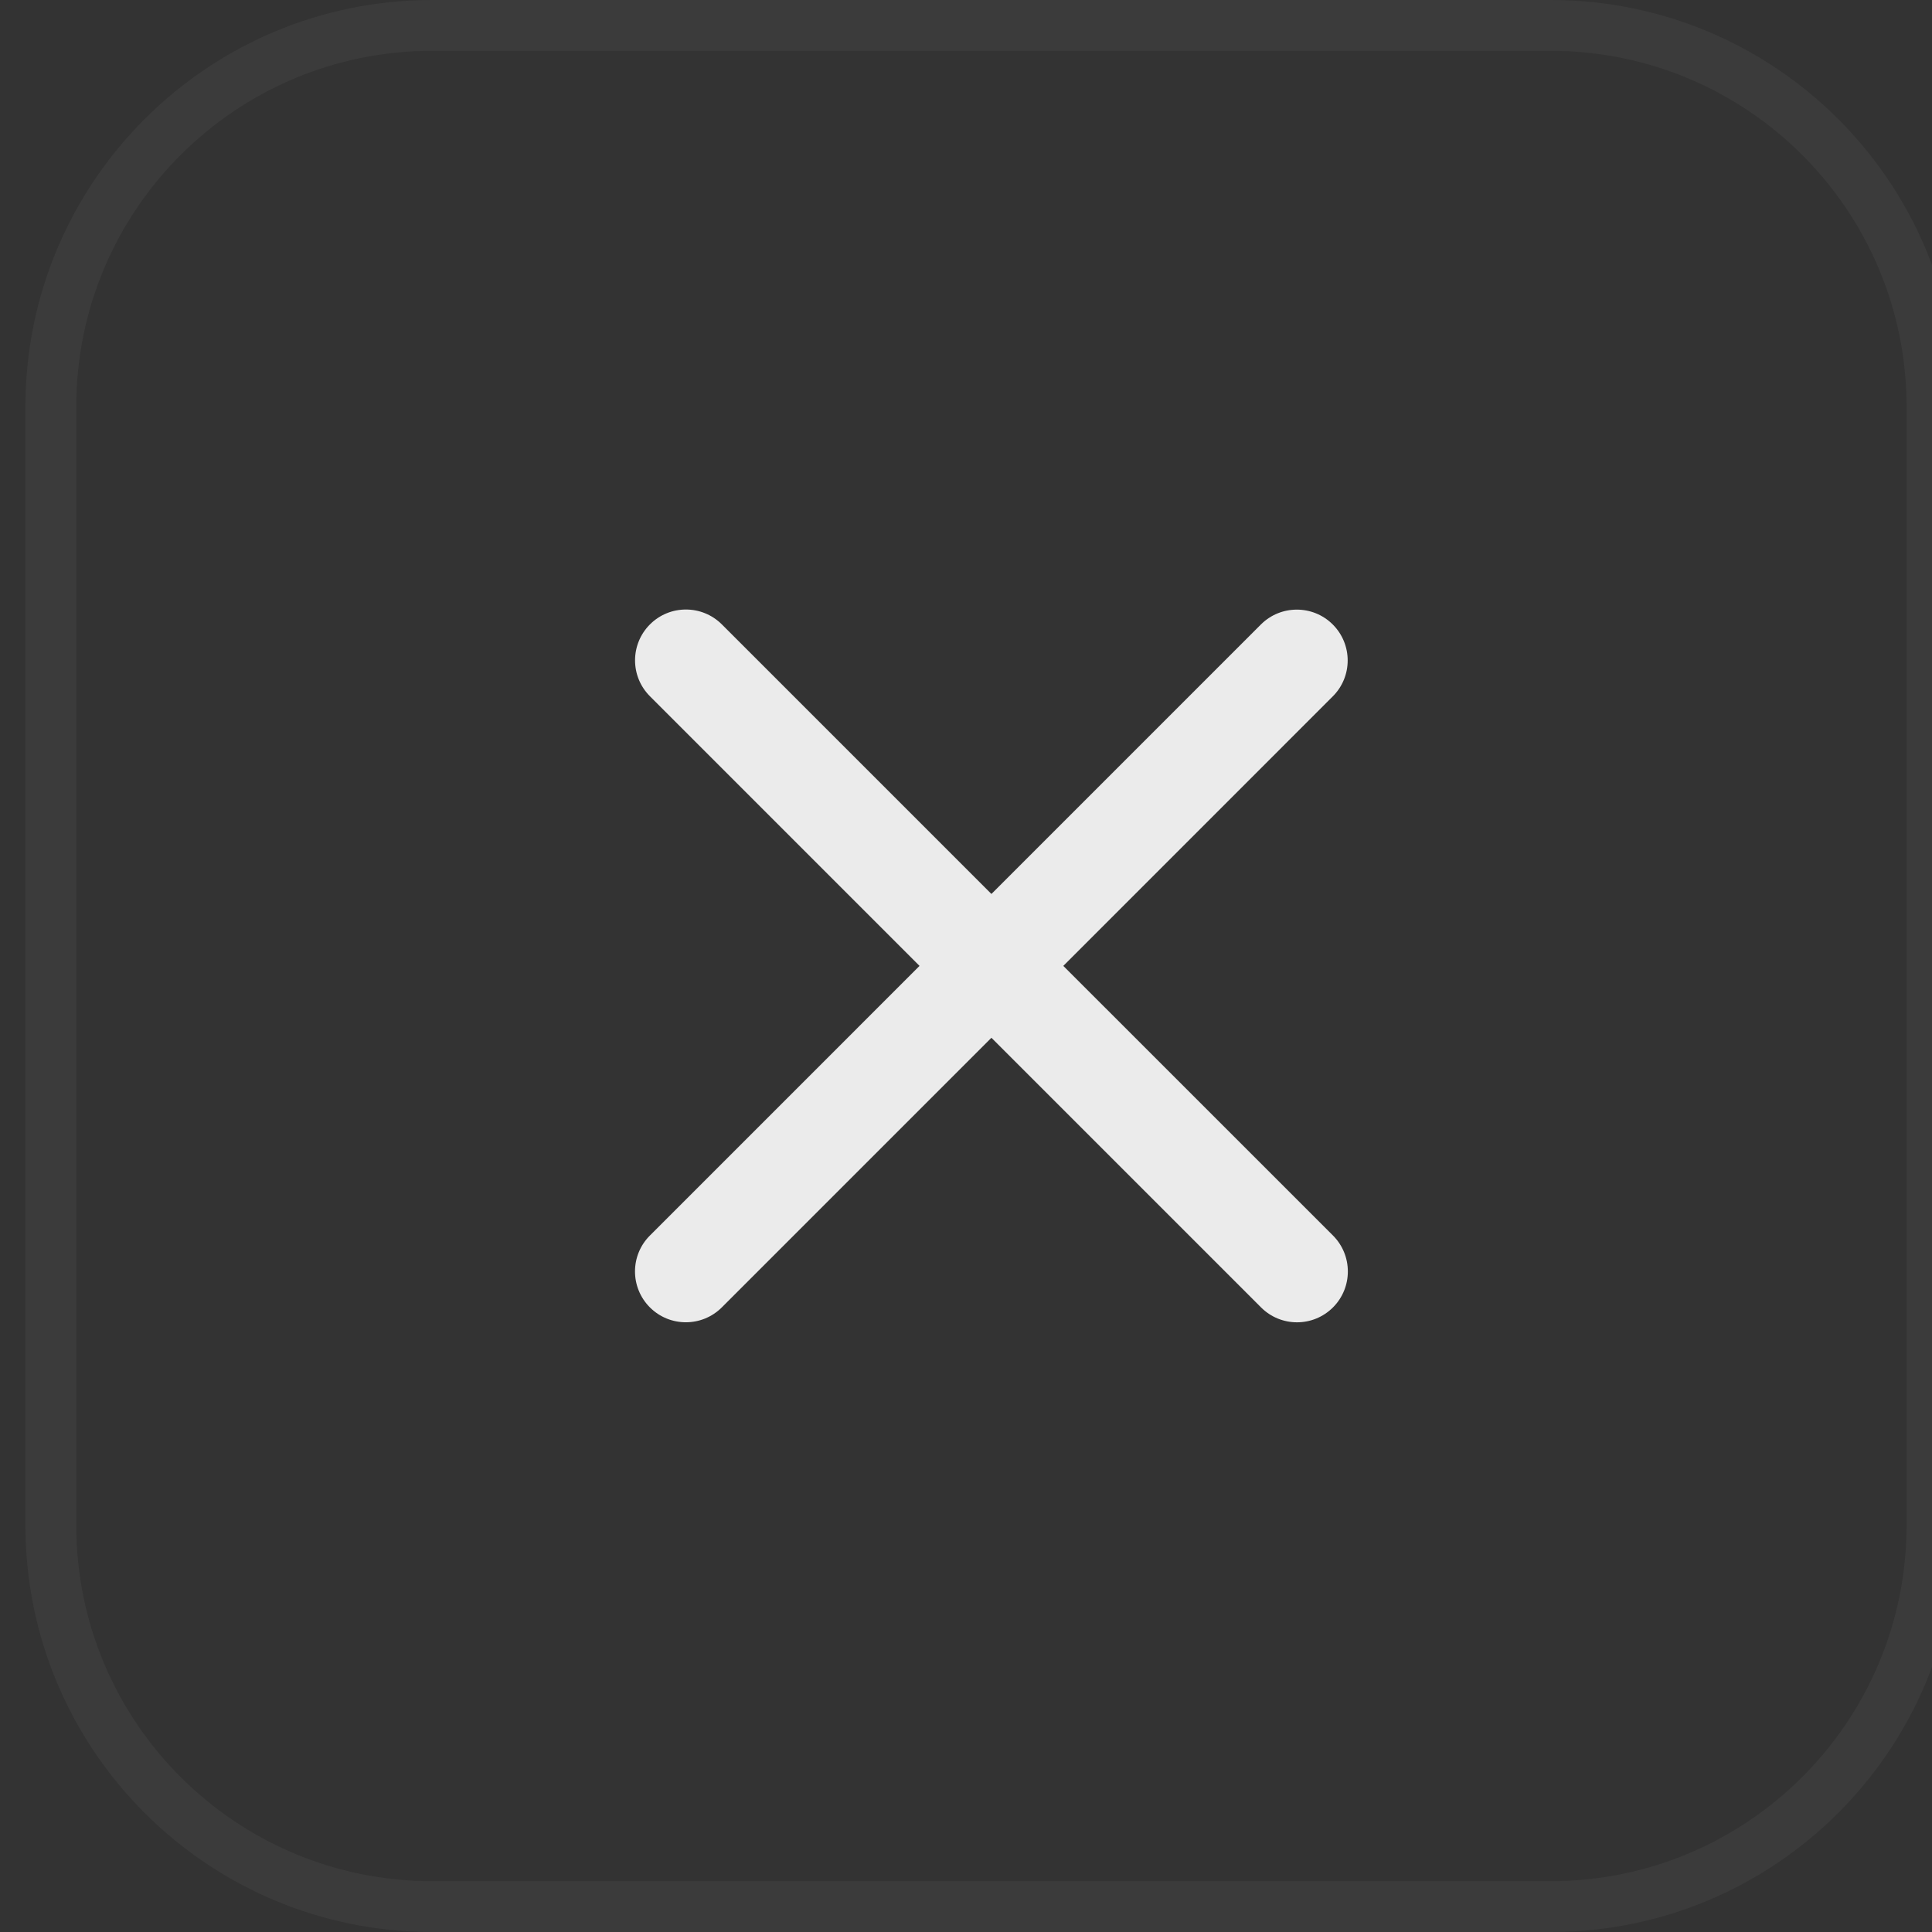  <svg
            width="38"
            height="38"
            viewBox="0 0 38 38"
            fill="none"
            xmlns="http://www.w3.org/2000/svg"
          >
            <rect x="0" y="0" width="38" height="38" fill="#333333" stroke="none"/>
            <path
              d="M0.5 8C0.5 3.582 4.082 0 8.5 0H30.5C34.918 0 38.5 3.582 38.5 8V30C38.5 34.418 34.918 38 30.5 38H8.5C4.082 38 0.5 34.418 0.5 30V8Z"
              fill="transparent"
            ></path>
            <path
              d="M1 8C1 3.858 4.358 0.5 8.5 0.5H30.5C34.642 0.5 38 3.858 38 8V30C38 34.142 34.642 37.5 30.5 37.5H8.5C4.358 37.5 1 34.142 1 30V8Z"
              stroke="white"
              stroke-opacity="0.04"
            ></path>
            <path
              fill-rule="evenodd"
              clip-rule="evenodd"
              d="M12.784 12.281C12.393 12.672 12.393 13.305 12.784 13.695L18.086 18.998L12.783 24.301C12.392 24.691 12.392 25.324 12.783 25.715C13.173 26.105 13.806 26.105 14.197 25.715L19.5 20.412L24.803 25.715C25.194 26.106 25.827 26.106 26.218 25.715C26.608 25.325 26.608 24.692 26.218 24.301L20.914 18.998L26.214 13.697C26.605 13.307 26.605 12.674 26.214 12.283C25.824 11.893 25.19 11.893 24.8 12.283L19.5 17.583L14.198 12.281C13.807 11.891 13.174 11.891 12.784 12.281Z"
              fill="white"
              fill-opacity="0.9"
            ></path>
          </svg>